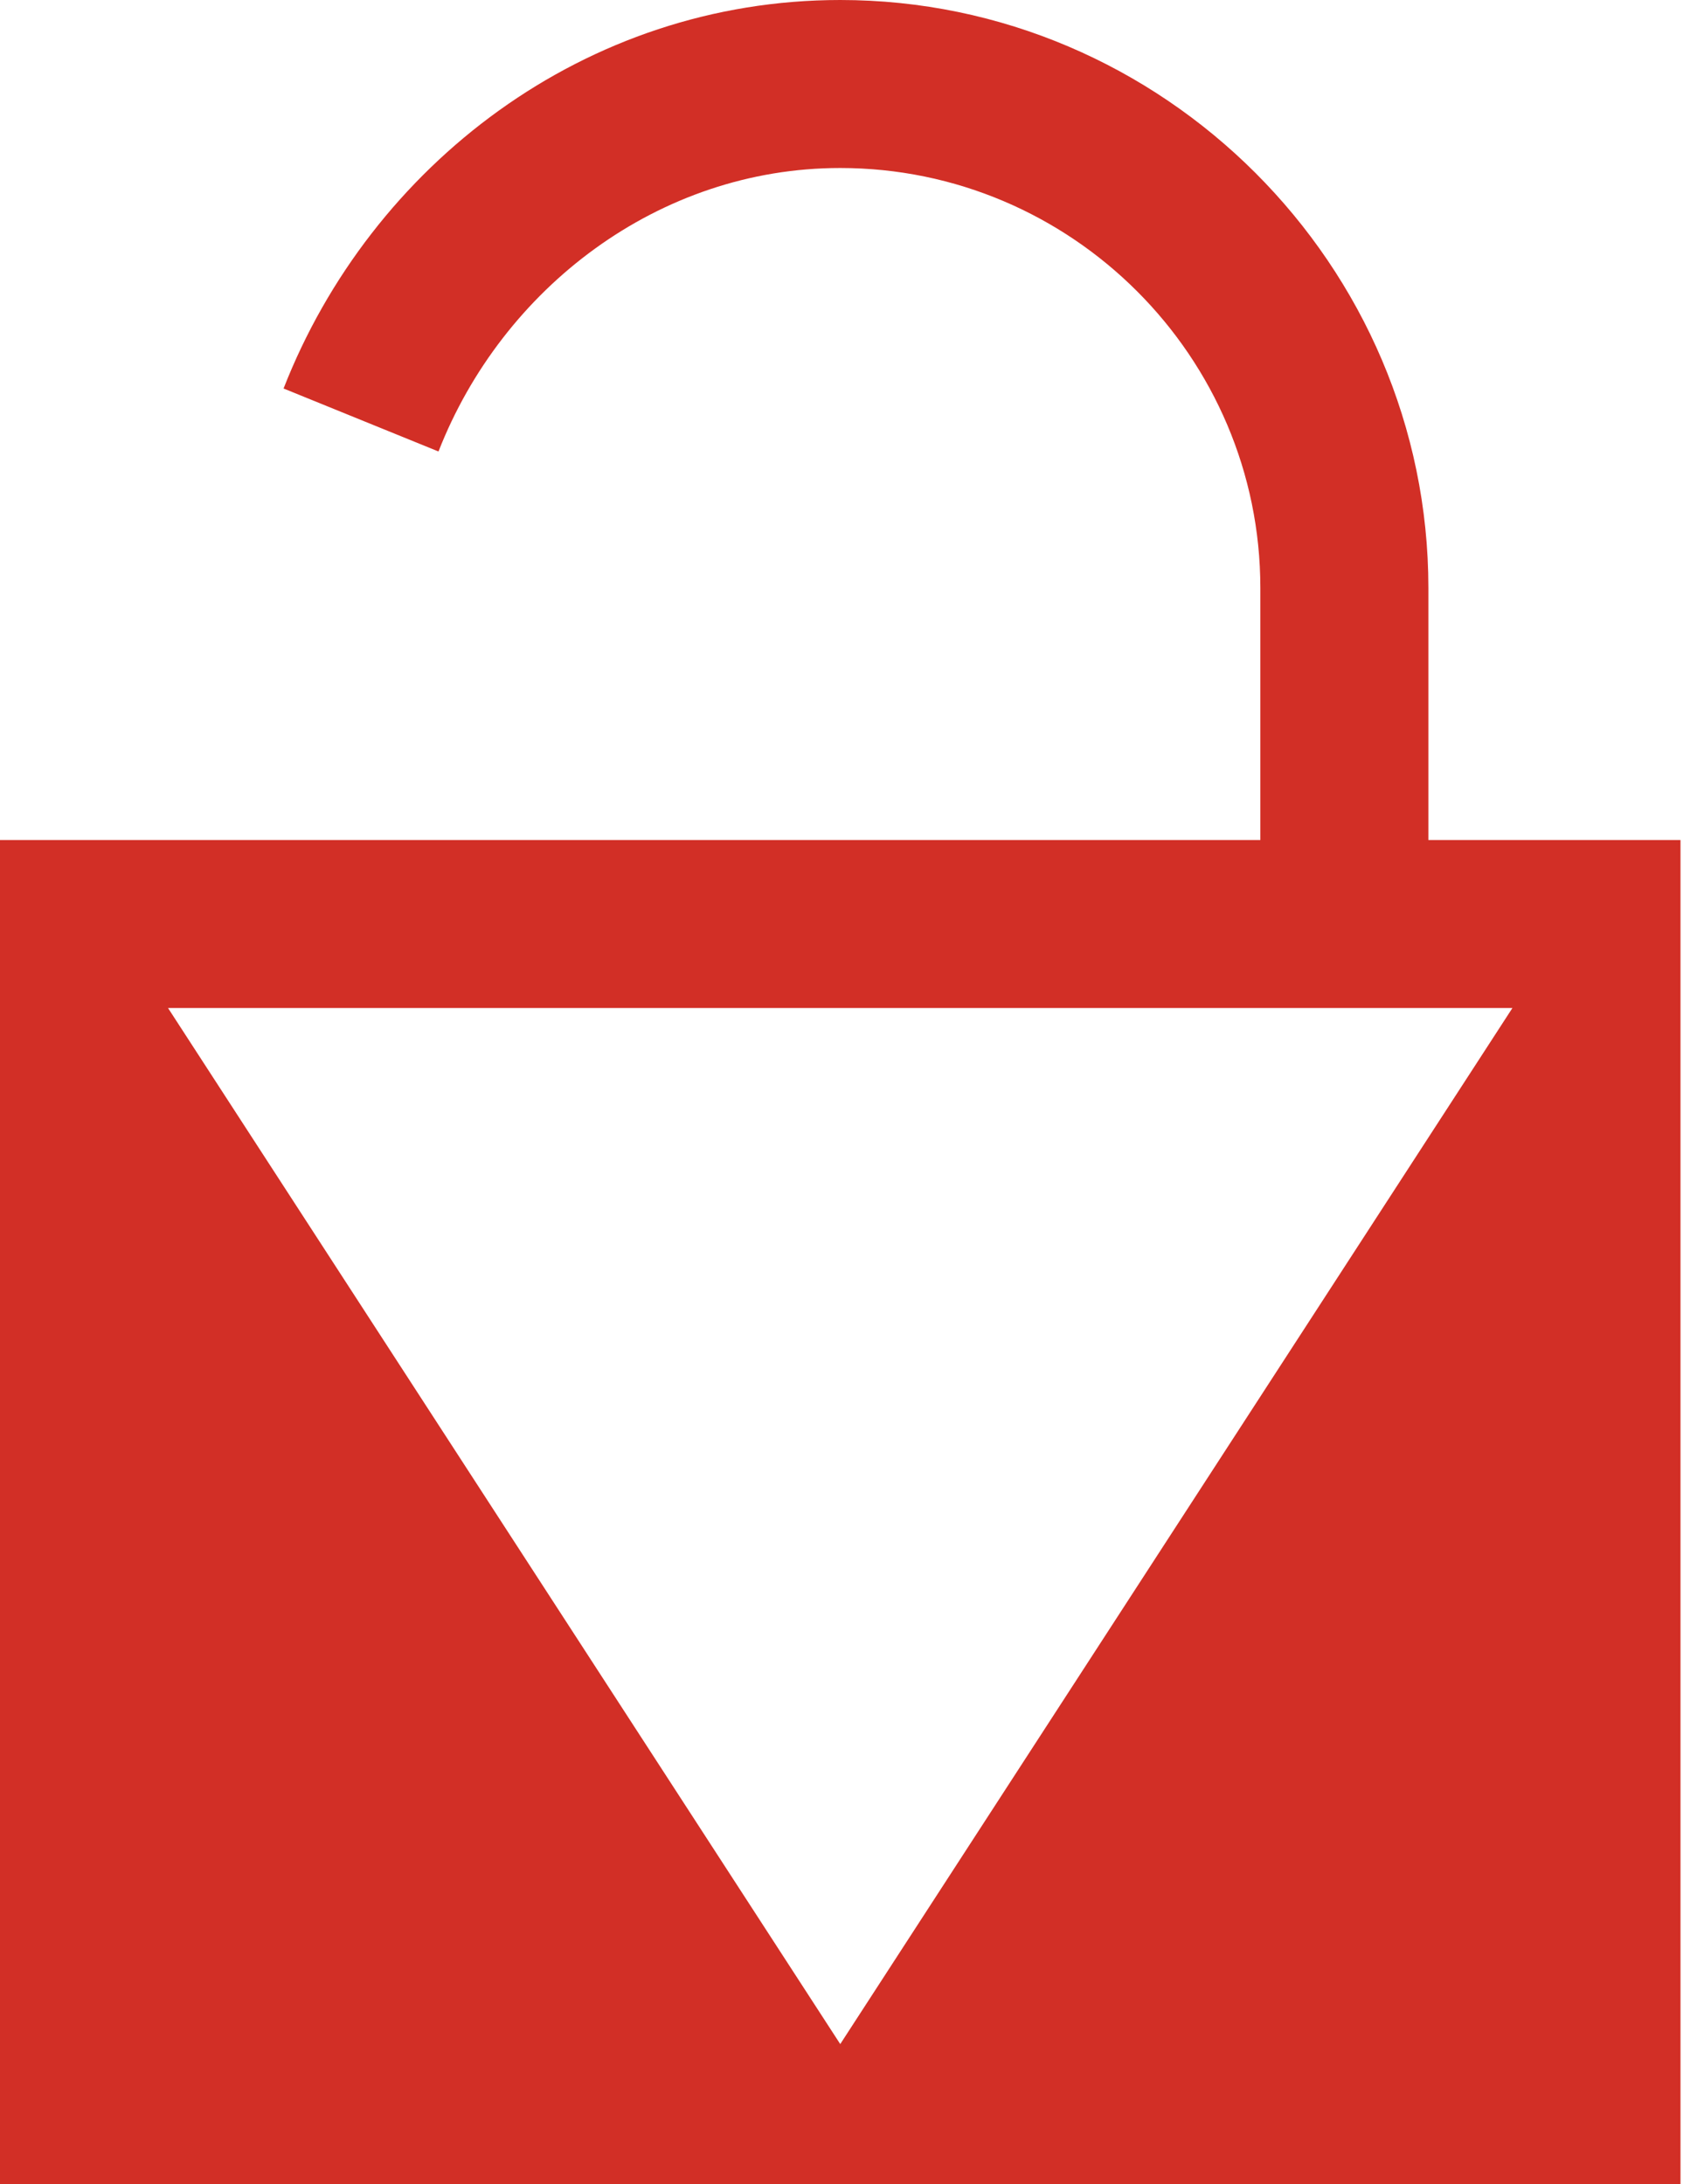 <svg width="39" height="50" viewBox="0 0 39 50" fill="none" xmlns="http://www.w3.org/2000/svg">
<path d="M19.231 0C13.394 0 8.489 3.779 6.49 8.894L10.036 10.336C11.493 6.603 15.069 3.846 19.231 3.846C24.527 3.846 28.846 8.166 28.846 13.461V19.231H0V50H38.462V19.231H32.692V13.461C32.692 6.07 26.623 0 19.231 0ZM3.846 23.077H34.615L19.231 46.795L3.846 23.077Z" fill="#D22F26"/>
</svg>
